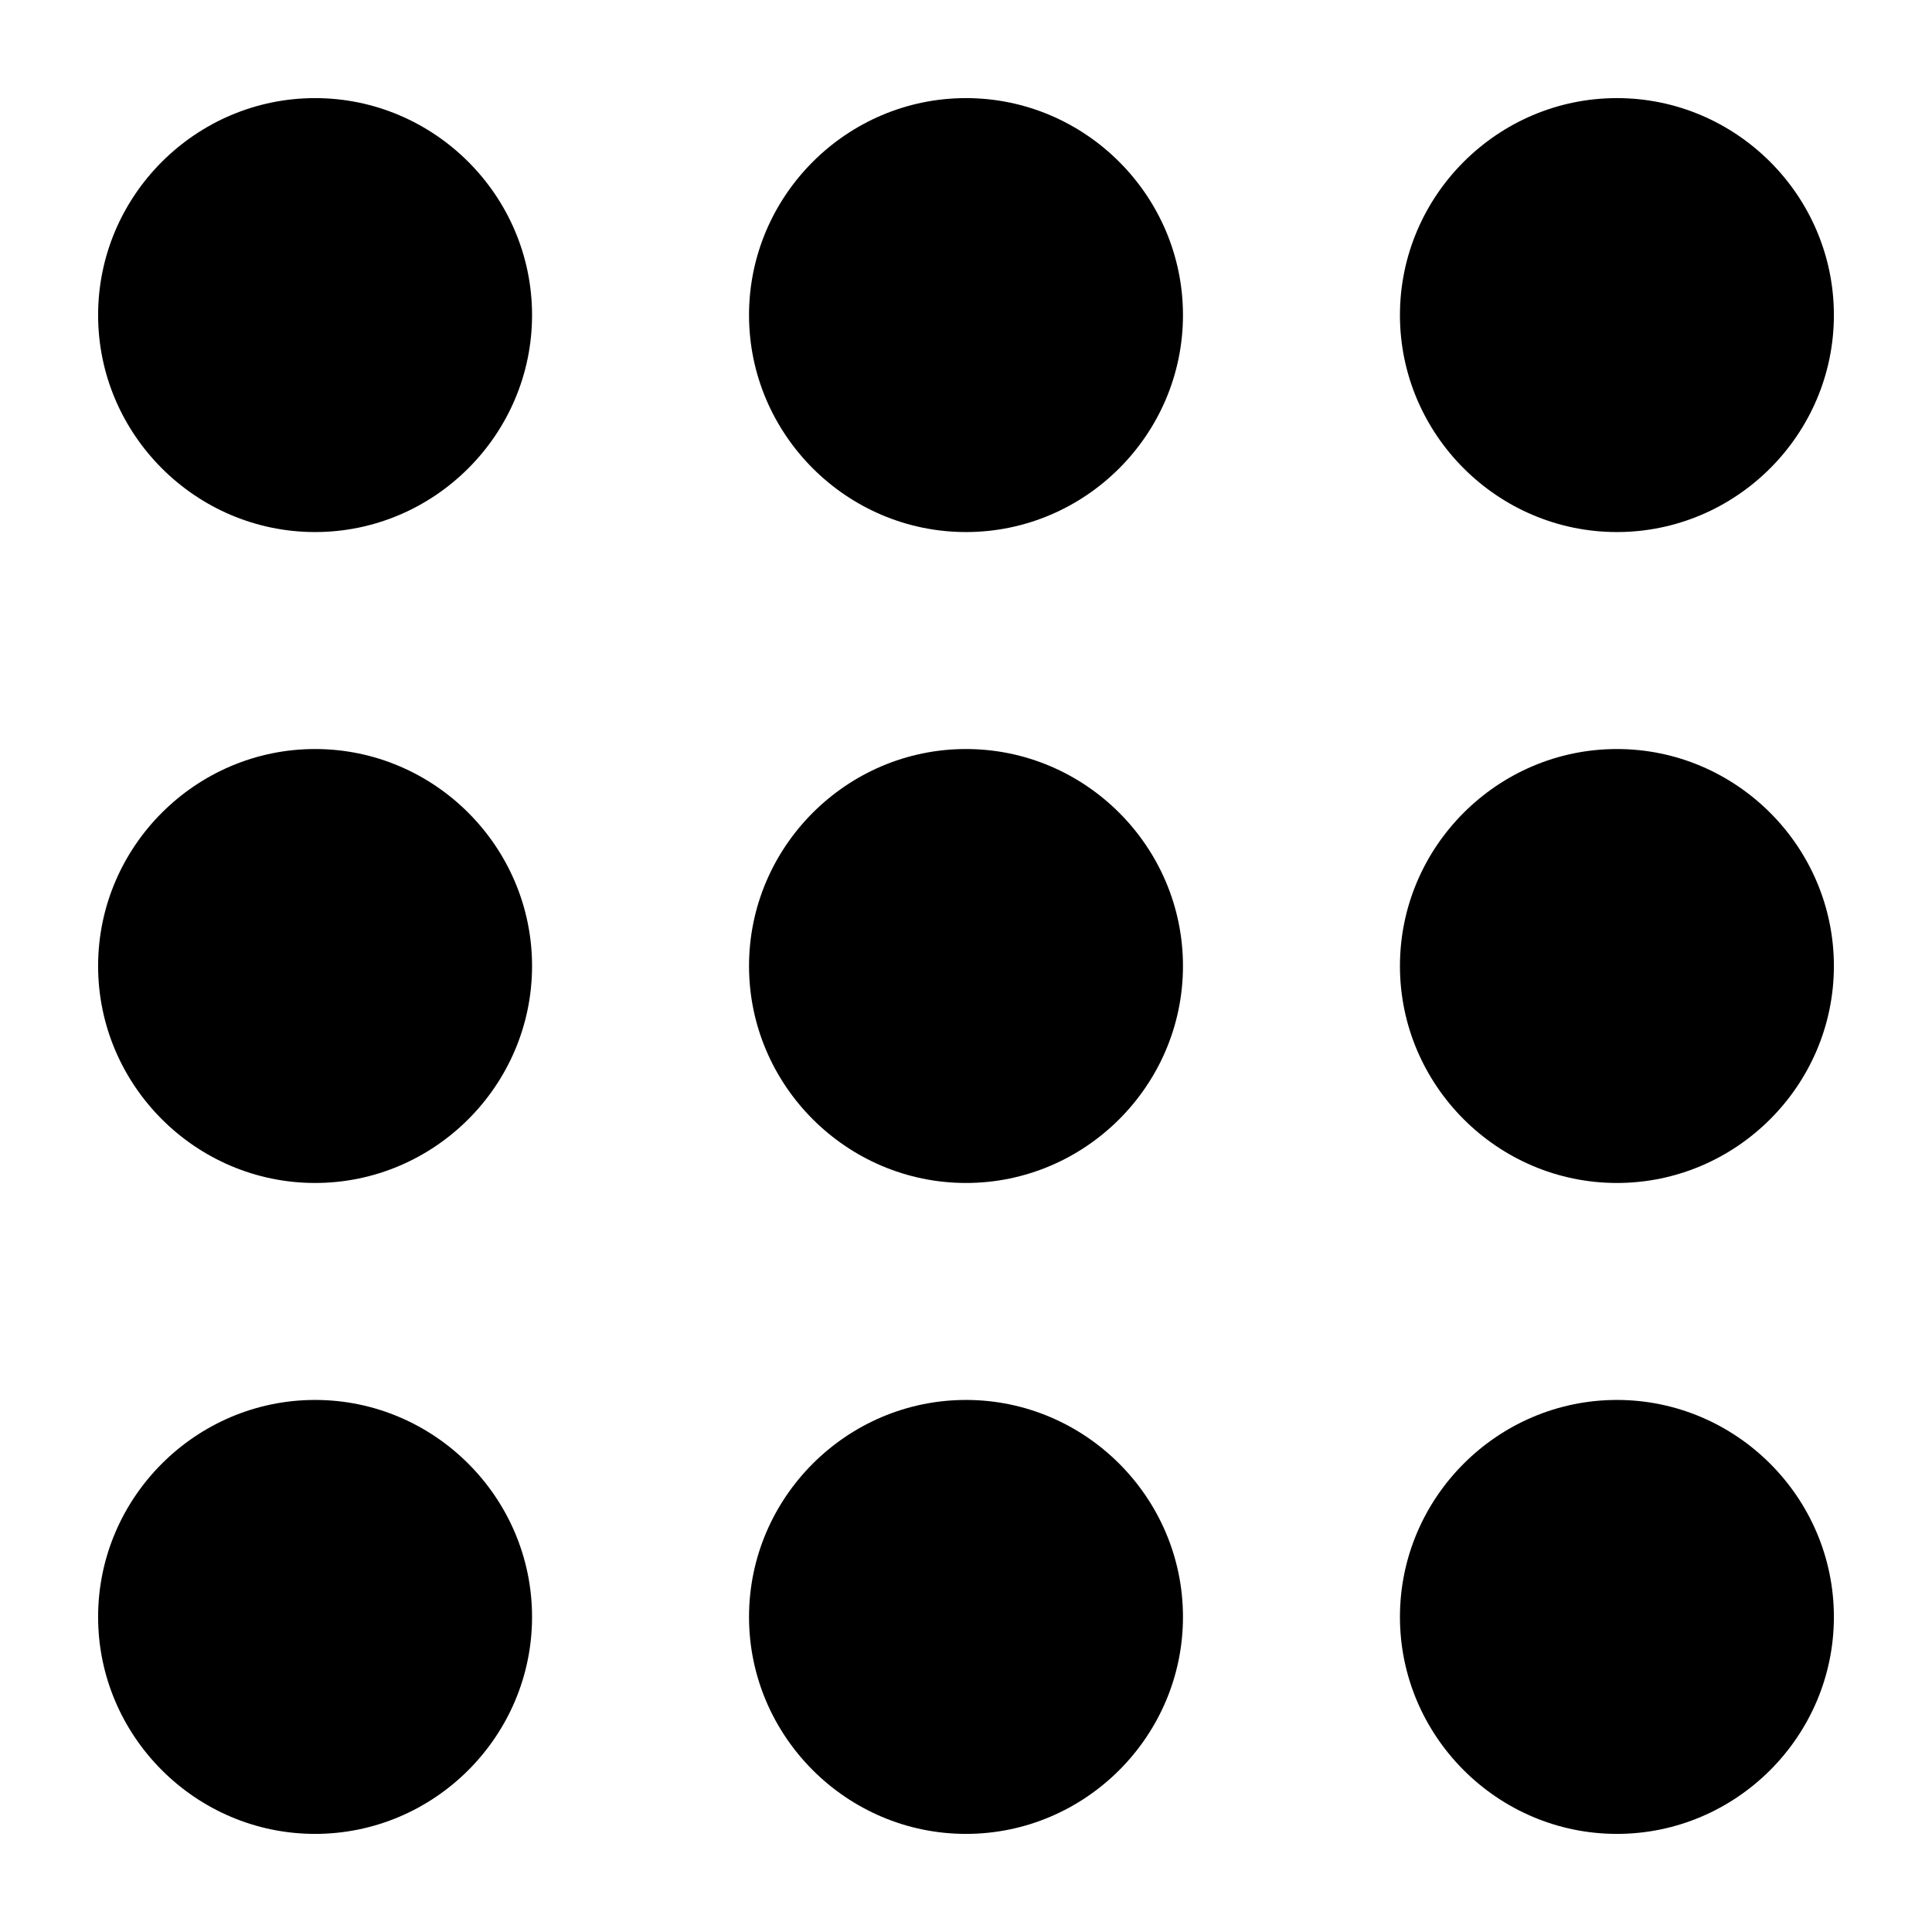 <svg version="1.1" viewBox="0 0 512 512" xmlns="http://www.w3.org/2000/svg">
 <path d="m256 371c31.625 0 57.5 25.875 57.5 57.5s-25.875 57.5-57.5 57.5c-31.625 0-57.5-25.875-57.5-57.5s25.875-57.5 57.5-57.5m0-172.5c31.625 0 57.5 25.875 57.5 57.5 0 31.625-25.875 57.5-57.5 57.5-31.625 0-57.5-25.875-57.5-57.5 0-31.625 25.875-57.5 57.5-57.5m0-172.5c31.625 0 57.5 25.875 57.5 57.5 0 31.625-25.875 57.5-57.5 57.5-31.625 0-57.5-25.875-57.5-57.5 0-31.625 25.875-57.5 57.5-57.5m-172.5 345c31.625 0 57.5 25.875 57.5 57.5s-25.875 57.5-57.5 57.5c-31.625 0-57.5-25.875-57.5-57.5s25.875-57.5 57.5-57.5m0-172.5c31.625 0 57.5 25.875 57.5 57.5 0 31.625-25.875 57.5-57.5 57.5-31.625 0-57.5-25.875-57.5-57.5 0-31.625 25.875-57.5 57.5-57.5m0-172.5c31.625 0 57.5 25.875 57.5 57.5 0 31.625-25.875 57.5-57.5 57.5-31.625 0-57.5-25.875-57.5-57.5 0-31.625 25.875-57.5 57.5-57.5m345 345c31.625 0 57.5 25.875 57.5 57.5s-25.875 57.5-57.5 57.5-57.5-25.875-57.5-57.5 25.875-57.5 57.5-57.5m0-172.5c31.625 0 57.5 25.875 57.5 57.5 0 31.625-25.875 57.5-57.5 57.5s-57.5-25.875-57.5-57.5c0-31.625 25.875-57.5 57.5-57.5m0-172.5c31.625 0 57.5 25.875 57.5 57.5 0 31.625-25.875 57.5-57.5 57.5s-57.5-25.875-57.5-57.5c0-31.625 25.875-57.5 57.5-57.5" fill="currentColor" stroke-width="28.75"/>
</svg>
